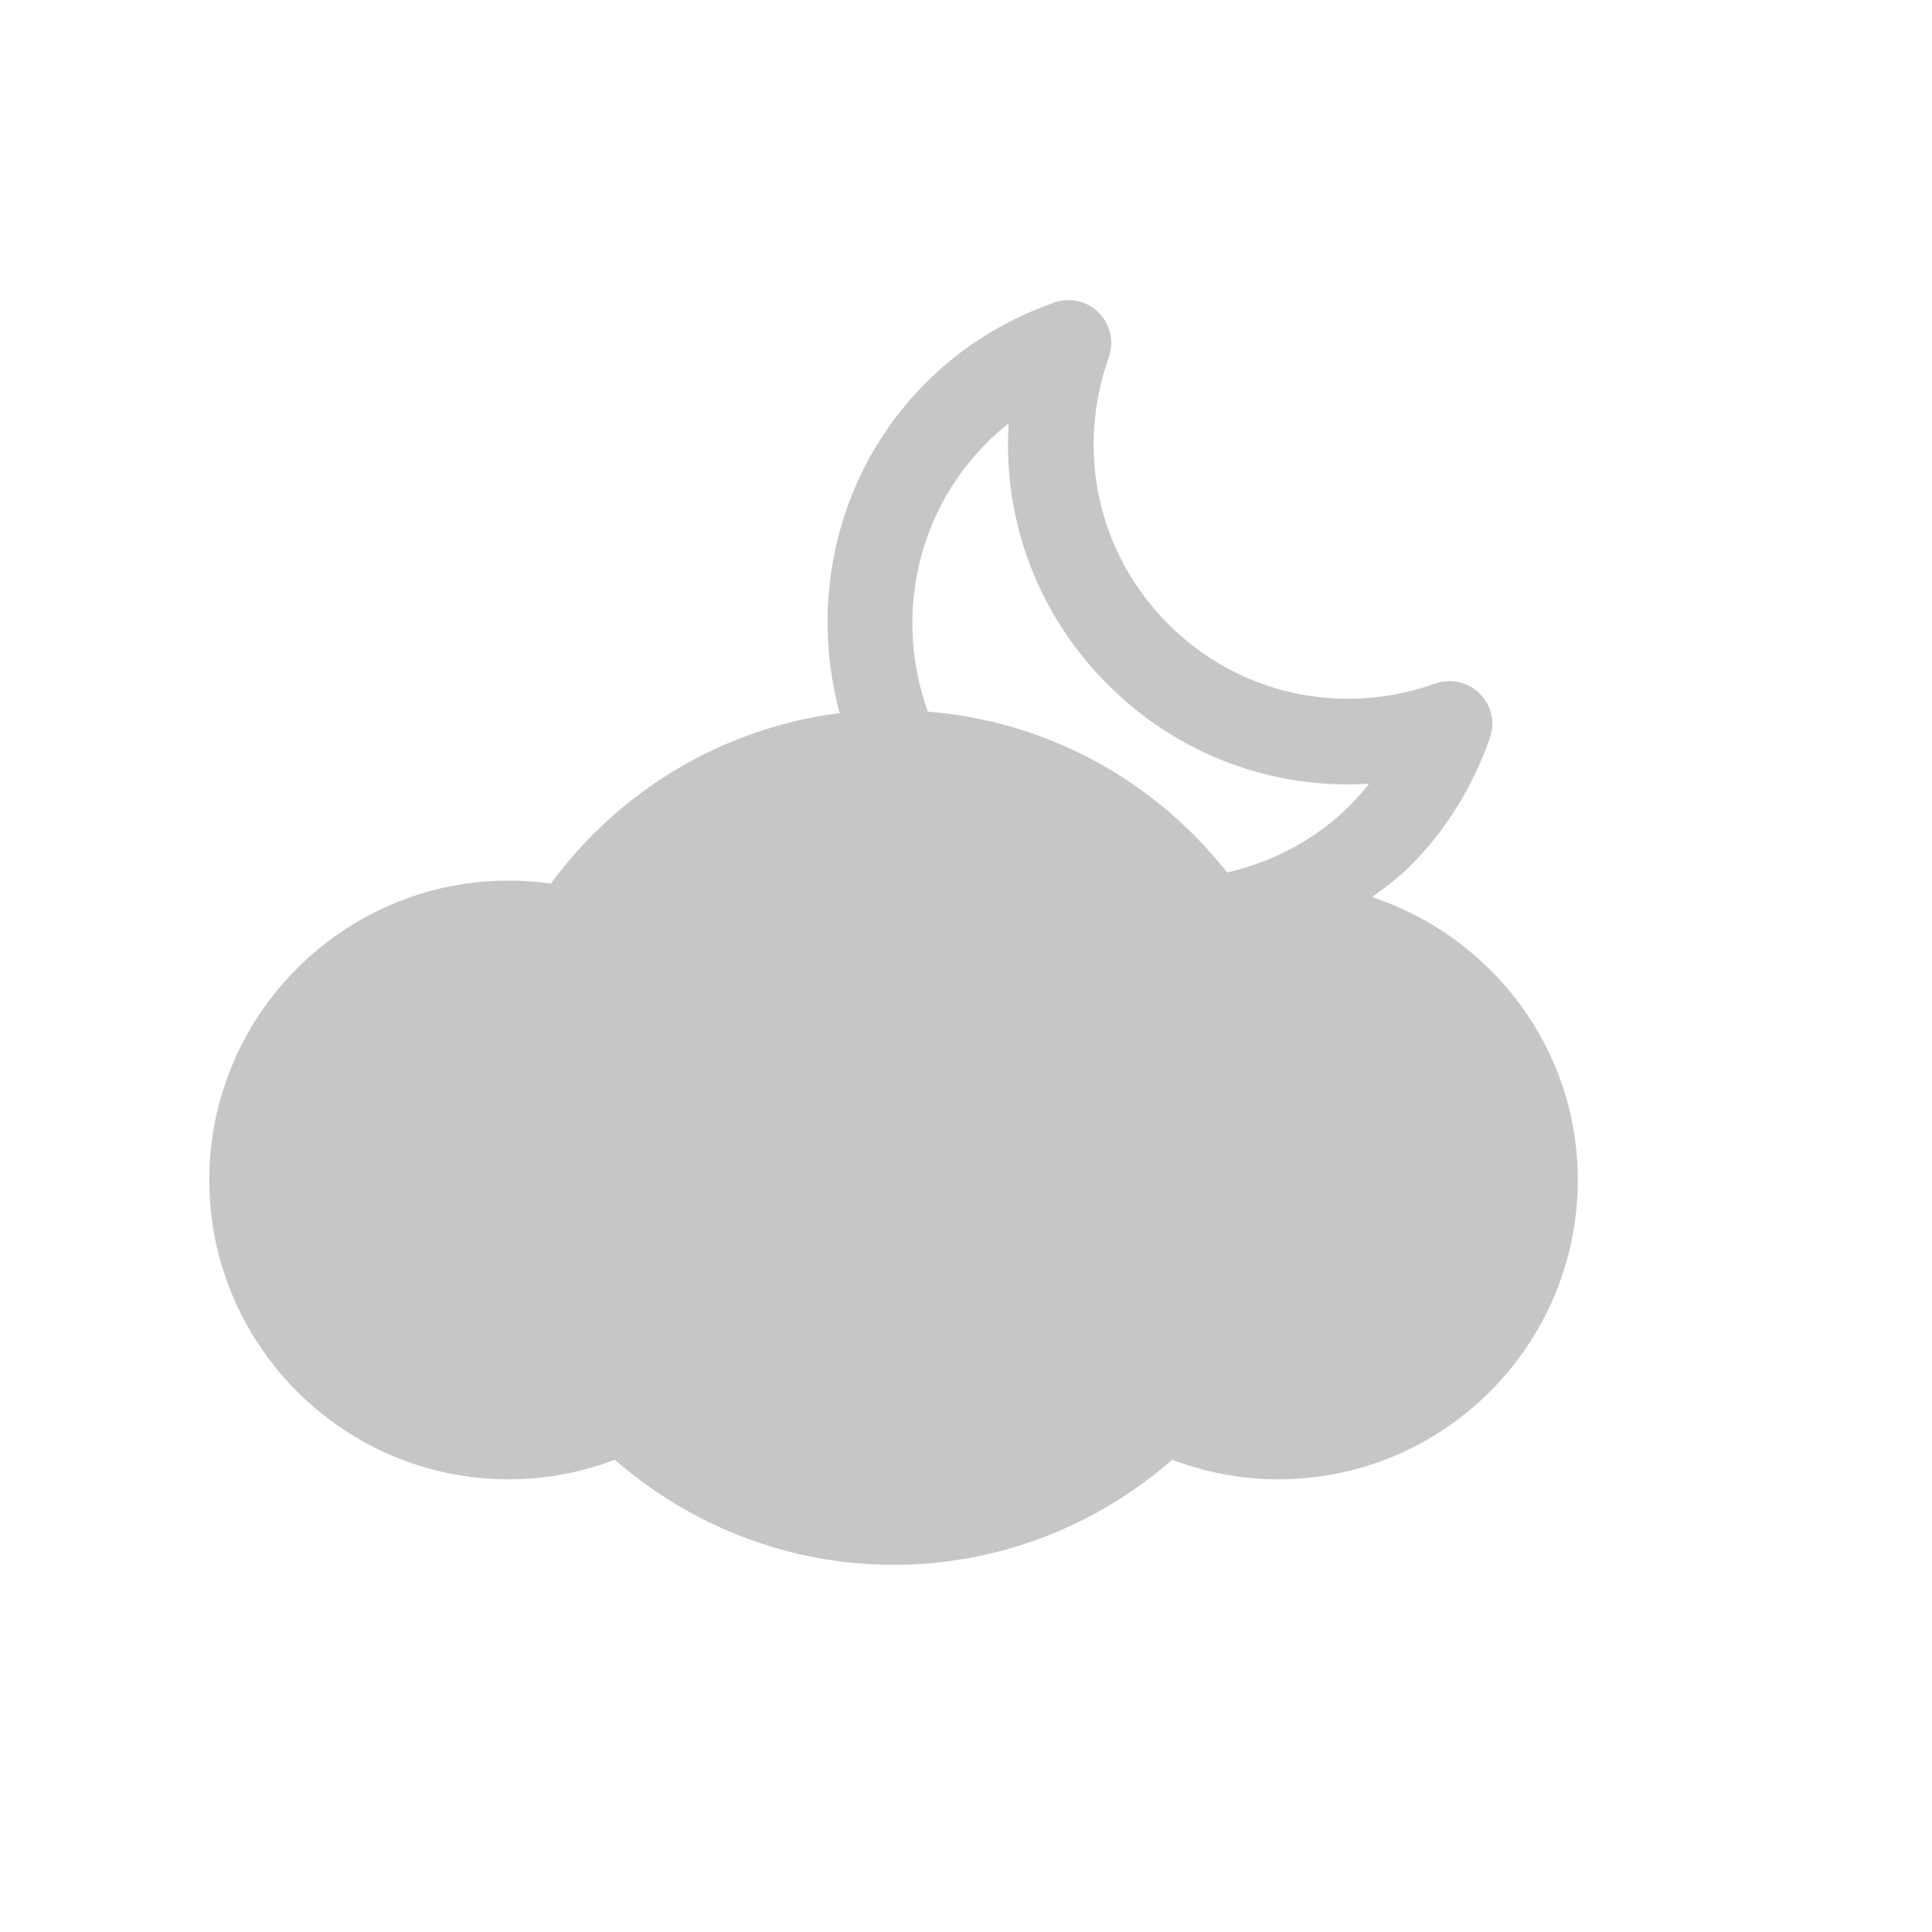 <?xml version="1.0" encoding="utf-8"?>
<!-- Generator: Adobe Illustrator 15.0.2, SVG Export Plug-In  -->
<!DOCTYPE svg PUBLIC "-//W3C//DTD SVG 1.1//EN" "http://www.w3.org/Graphics/SVG/1.1/DTD/svg11.dtd">
<svg version="1.1"
	 xmlns="http://www.w3.org/2000/svg" xmlns:xlink="http://www.w3.org/1999/xlink" xmlns:a="http://ns.adobe.com/AdobeSVGViewerExtensions/3.0/"
	 x="0px" y="0px" width="120px" height="120px" viewBox="-13 -18.639 120 120" enable-background="new -13 -18.639 120 120"
	 xml:space="preserve">
<defs>
</defs>
<path fill="#C6C6C6" d="M72.227,37.081c0.81-0.603,1.629-1.193,2.362-1.927c2.193-2.196,3.863-4.87,4.946-7.944
	c0.346-0.962,0.101-2.041-0.626-2.761c-0.723-0.726-1.795-0.972-2.76-0.629c-5.876,2.075-12.233,0.664-16.584-3.693
	c-4.358-4.358-5.776-10.712-3.694-16.585c0.339-0.965,0.097-2.037-0.629-2.764c-0.719-0.719-1.795-0.968-2.76-0.629
	c-3.078,1.093-5.748,2.76-7.941,4.952c-5.568,5.563-7.301,13.447-5.392,20.552c-7.18,0.917-13.634,4.731-17.933,10.591
	c-0.868-0.125-1.74-0.188-2.622-0.188C8.342,36.057,0,44.399,0,54.65c0,10.252,8.342,18.594,18.594,18.594
	c2.272,0,4.496-0.415,6.592-1.217c4.808,4.191,10.922,6.529,17.314,6.529c6.398,0,12.506-2.338,17.314-6.529
	c2.096,0.802,4.32,1.217,6.592,1.217C76.658,73.244,85,64.902,85,54.65C85,46.443,79.618,39.54,72.227,37.081z M48.297,8.858
	c0.422-0.429,0.875-0.827,1.352-1.2c-0.374,5.973,1.781,11.85,6.16,16.225c4.378,4.379,10.255,6.529,16.228,6.159
	c-2.29,2.92-5.444,4.735-8.82,5.51c-4.544-5.769-11.223-9.4-18.587-9.992C42.593,19.922,43.787,13.368,48.297,8.858z"/>
</svg>
